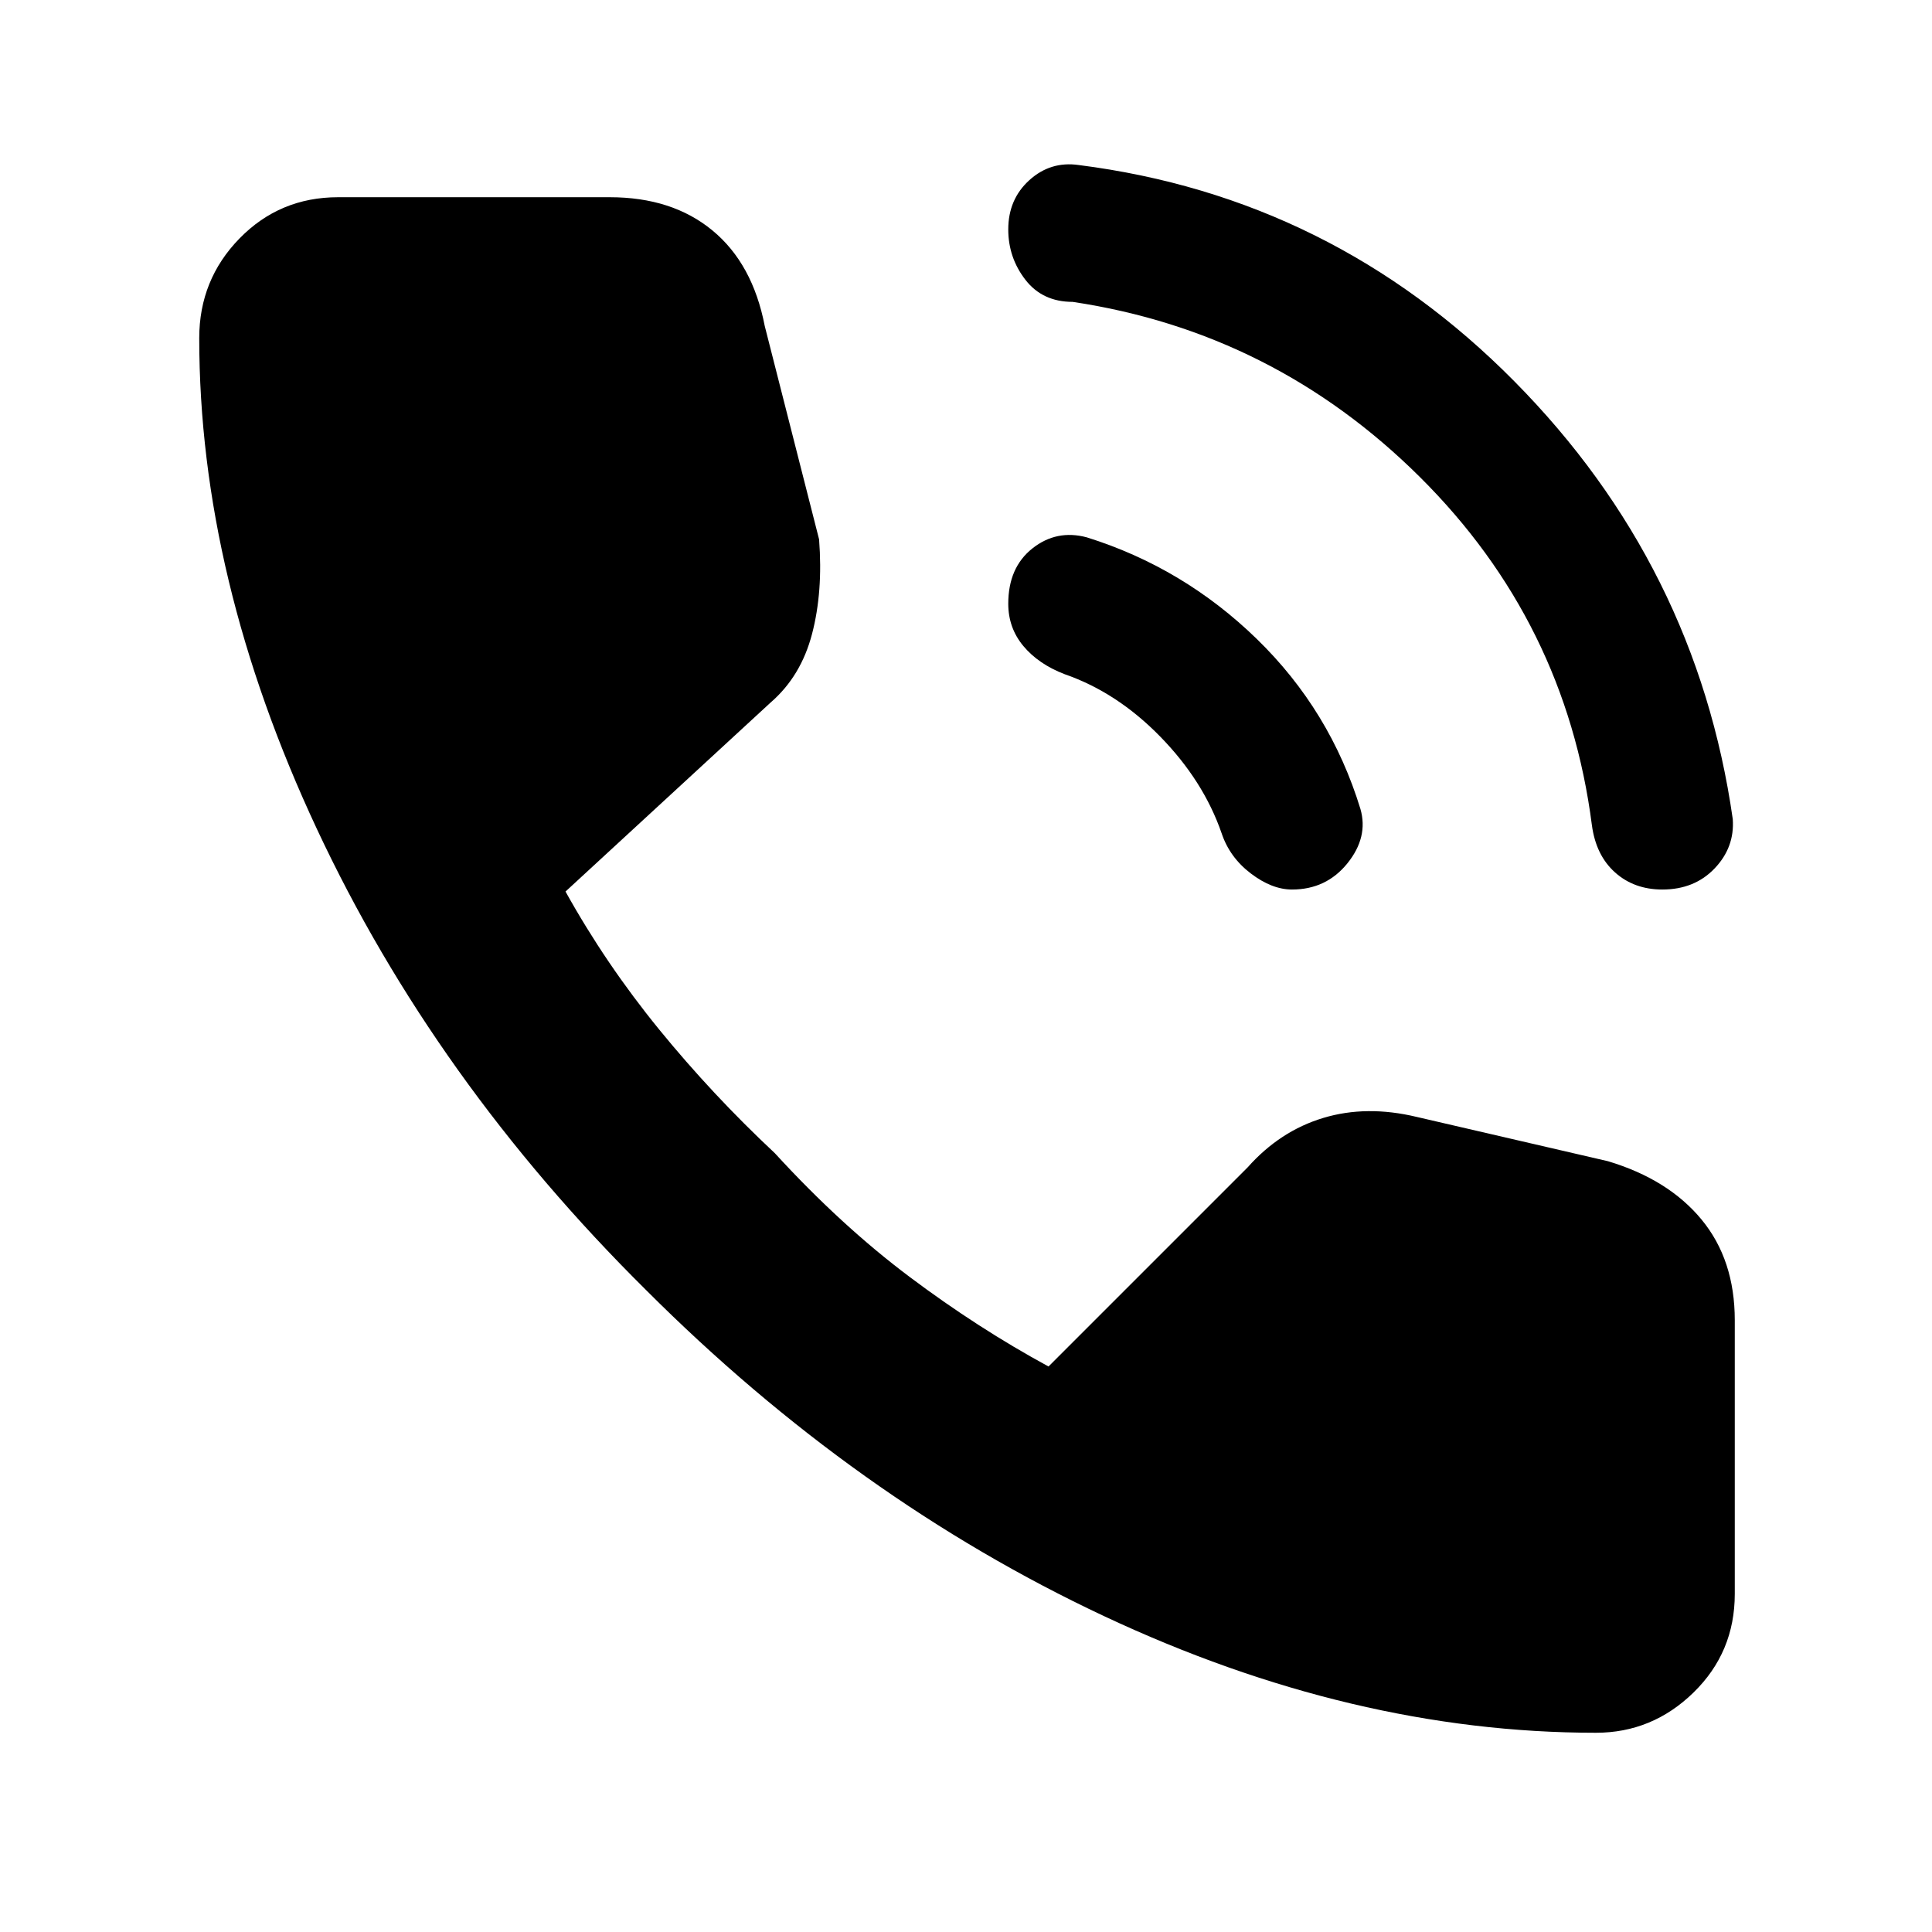 <svg xmlns="http://www.w3.org/2000/svg" height="48" viewBox="0 -960 960 960" width="48"><path d="M826-518q-14 0-23.5-8.5T791-550q-13-101-85.5-173T533-810q-15 0-23.5-11t-8.5-25q0-15 10.5-24.5T536-878q126 16 216.5 107.5T861-553q1 14-9 24.5T826-518Zm-184 0q-10 0-20.5-8T607-546q-9-26-30.5-48T529-625q-13-5-20.5-14t-7.5-21q0-18 12-27.5t27-5.5q48 15 84.5 50.5T676-558q4 14-6.5 27T642-518ZM793-99q-121 0-244.5-58T321-319Q216-423 157.5-548T99-792q0-29 20-49.5t49-20.5h135q31 0 51 16.5t26 47.5l27 106q2 26-3.5 47T383-611l-102 94q20 36 46.5 68.5T385-387q33 36 67 61.5t69 44.5l99-99q16-18 37.5-24.5t46.5-.5l95 22q30 9 46.5 29t16.5 50v136q0 29-20.5 49T793-99Z"/></svg>